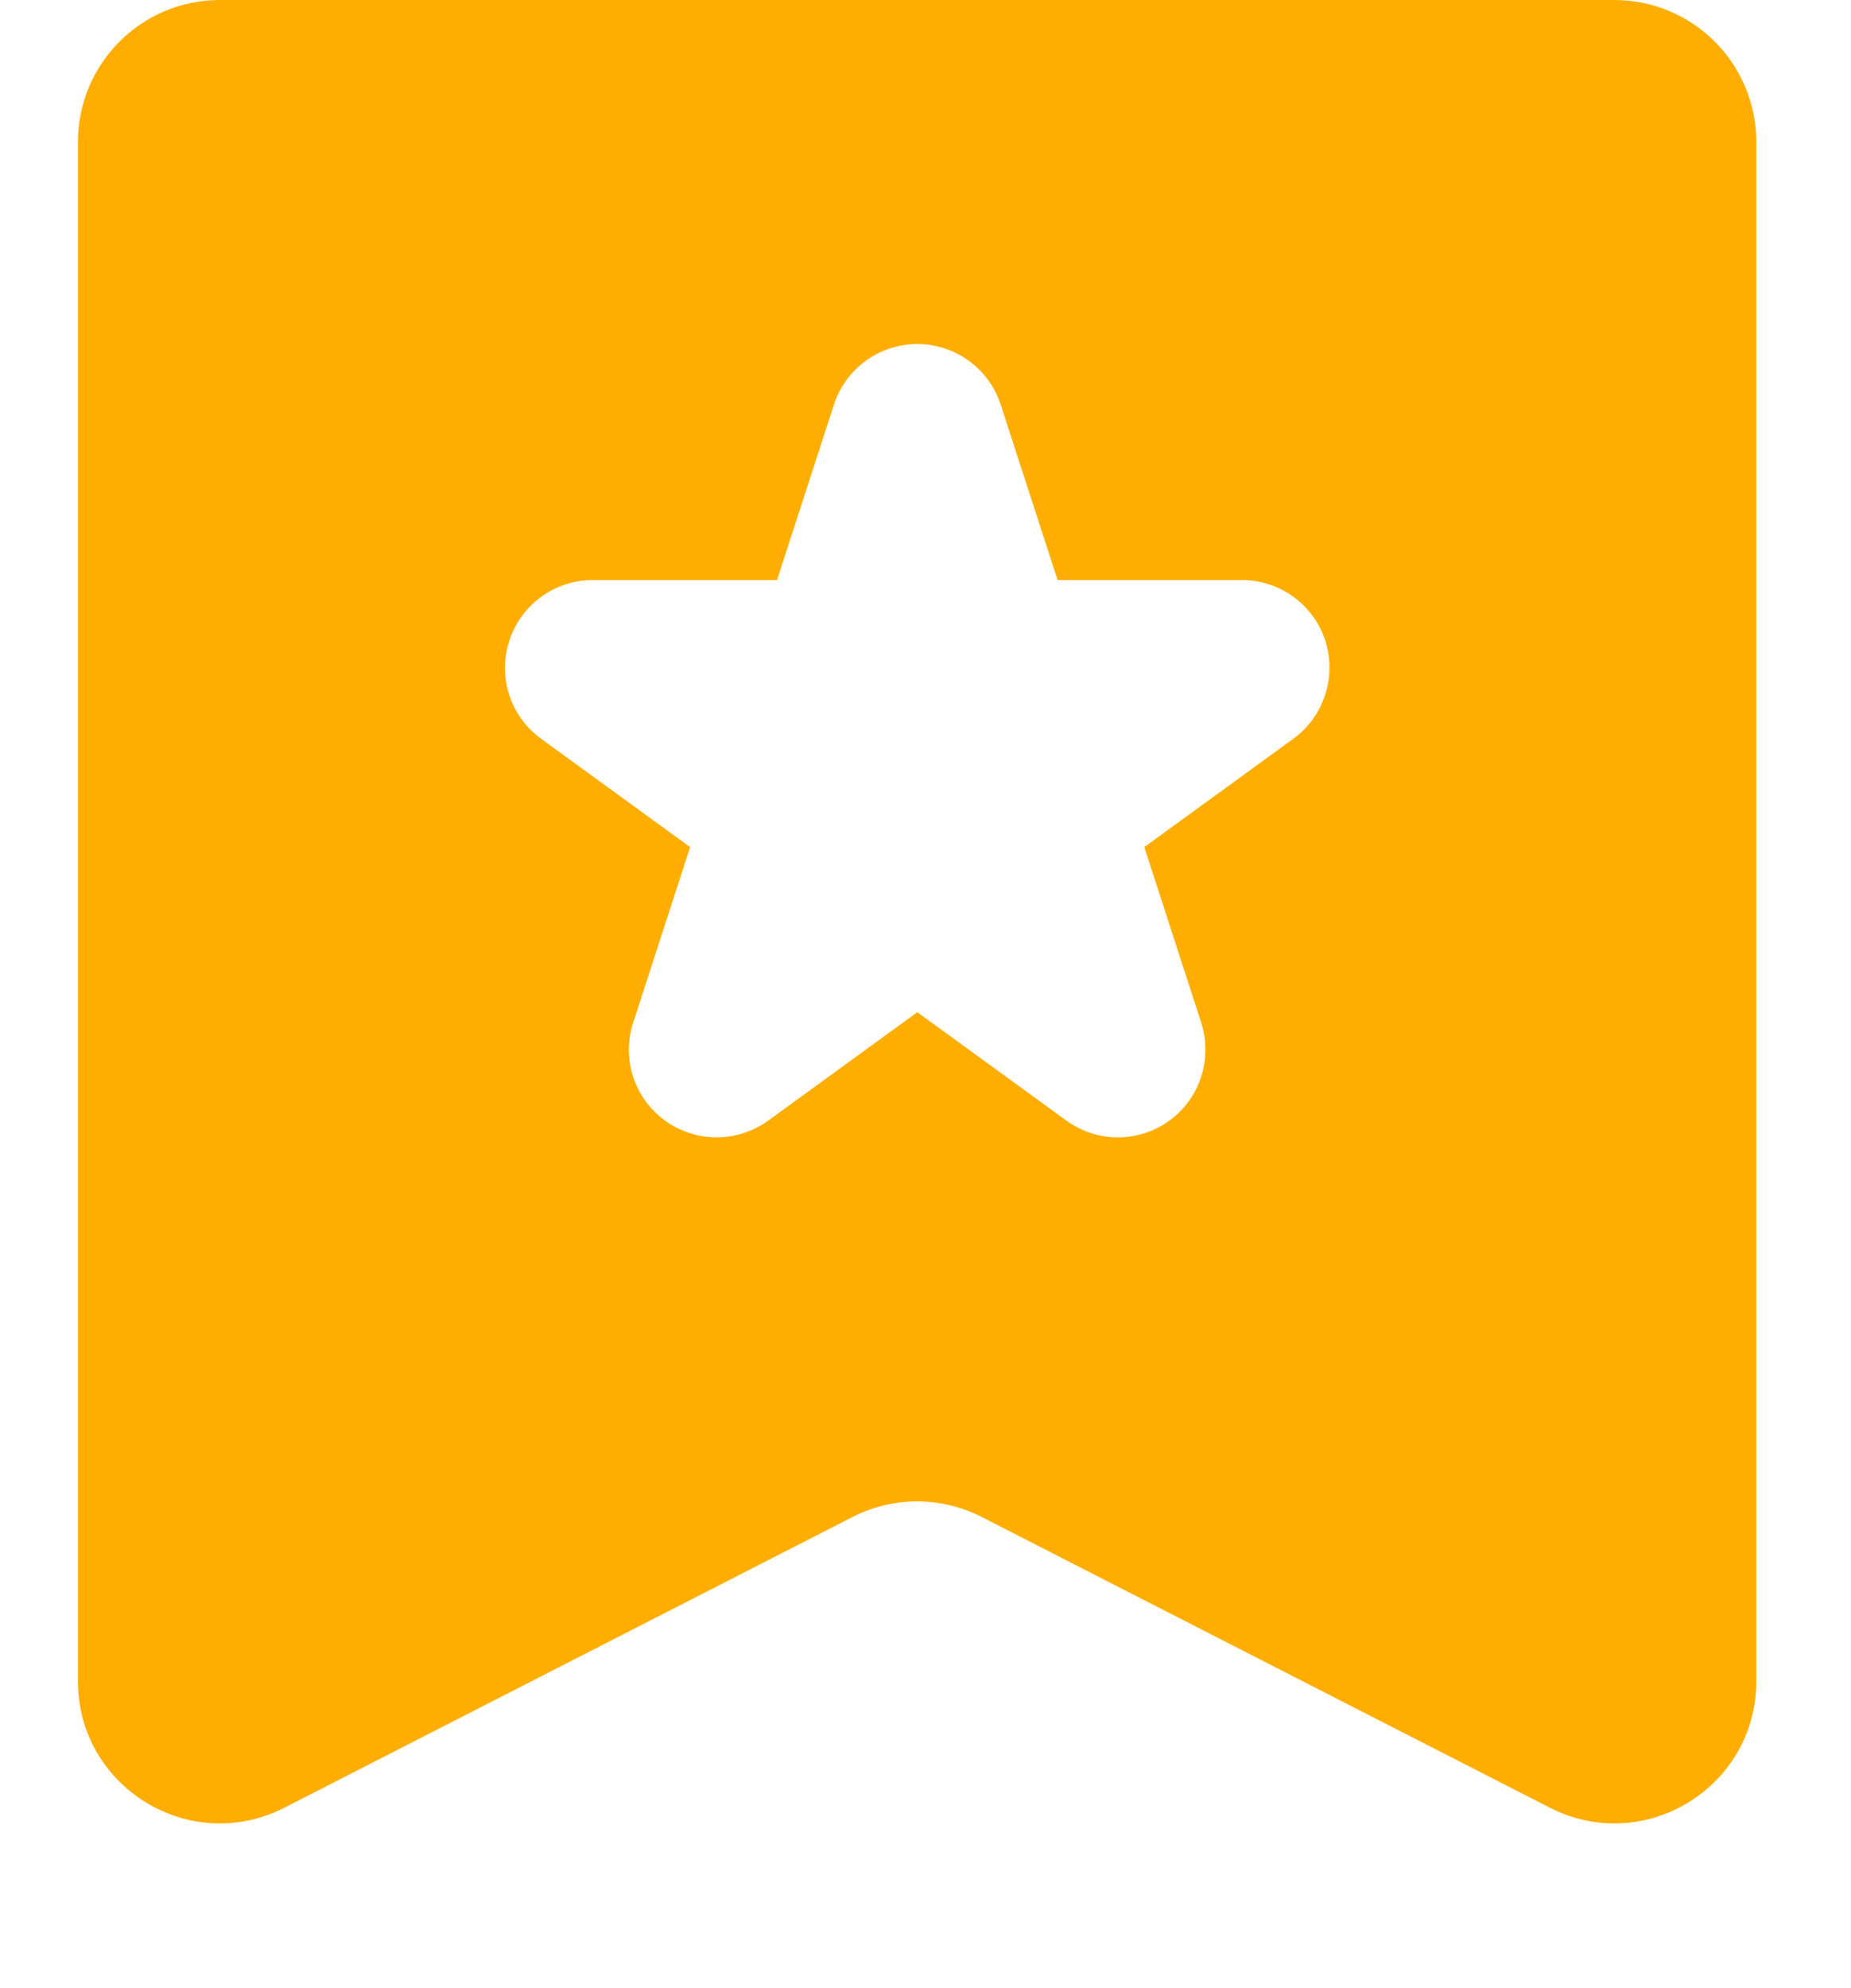 <svg width="95" height="102" viewBox="0 0 95 102" fill="none" xmlns="http://www.w3.org/2000/svg">
<g filter="url(#filter0_d_327_1274)">
<path d="M82.85 0H11.29C7.26 0 4 3.26 4 7.29V86.25C4 91.7 9.76 95.22 14.6 92.74L43.75 77.83C45.83 76.76 48.3 76.76 50.39 77.83L79.54 92.74C84.39 95.22 90.14 91.7 90.14 86.25V7.29C90.14 3.26 86.88 0 82.85 0Z" fill="white"/>
</g>
<path d="M82.85 0H11.29C7.26 0 4 3.26 4 7.29V86.25C4 91.7 9.76 95.22 14.6 92.74L43.75 77.83C45.83 76.76 48.3 76.76 50.39 77.83L79.54 92.74C84.39 95.22 90.14 91.7 90.14 86.25V7.29C90.14 3.26 86.88 0 82.85 0ZM66.38 37.9L58.73 43.46L61.65 52.46C62.25 54.31 61.59 56.35 60.02 57.49C58.44 58.64 56.31 58.64 54.73 57.49L47.08 51.93L39.43 57.49C38.64 58.06 37.71 58.35 36.78 58.35C35.85 58.35 34.92 58.06 34.13 57.49C32.55 56.34 31.89 54.31 32.5 52.46L35.42 43.46L27.77 37.9C26.19 36.75 25.53 34.72 26.14 32.87C26.74 31.02 28.47 29.76 30.42 29.76H39.88L42.8 20.76C43.4 18.91 45.13 17.65 47.08 17.65C49.03 17.65 50.76 18.91 51.36 20.76L54.28 29.76H63.74C65.69 29.76 67.42 31.02 68.02 32.87C68.61 34.72 67.95 36.76 66.38 37.9Z" fill="#FFAE00"/>
<defs>
<filter id="filter0_d_327_1274" x="0" y="0" width="94.141" height="101.549" filterUnits="userSpaceOnUse" color-interpolation-filters="sRGB">
<feFlood flood-opacity="0" result="BackgroundImageFix"/>
<feColorMatrix in="SourceAlpha" type="matrix" values="0 0 0 0 0 0 0 0 0 0 0 0 0 0 0 0 0 0 127 0" result="hardAlpha"/>
<feOffset dy="4"/>
<feGaussianBlur stdDeviation="2"/>
<feComposite in2="hardAlpha" operator="out"/>
<feColorMatrix type="matrix" values="0 0 0 0 0 0 0 0 0 0 0 0 0 0 0 0 0 0 0.09 0"/>
<feBlend mode="normal" in2="BackgroundImageFix" result="effect1_dropShadow_327_1274"/>
<feBlend mode="normal" in="SourceGraphic" in2="effect1_dropShadow_327_1274" result="shape"/>
</filter>
</defs>
</svg>
